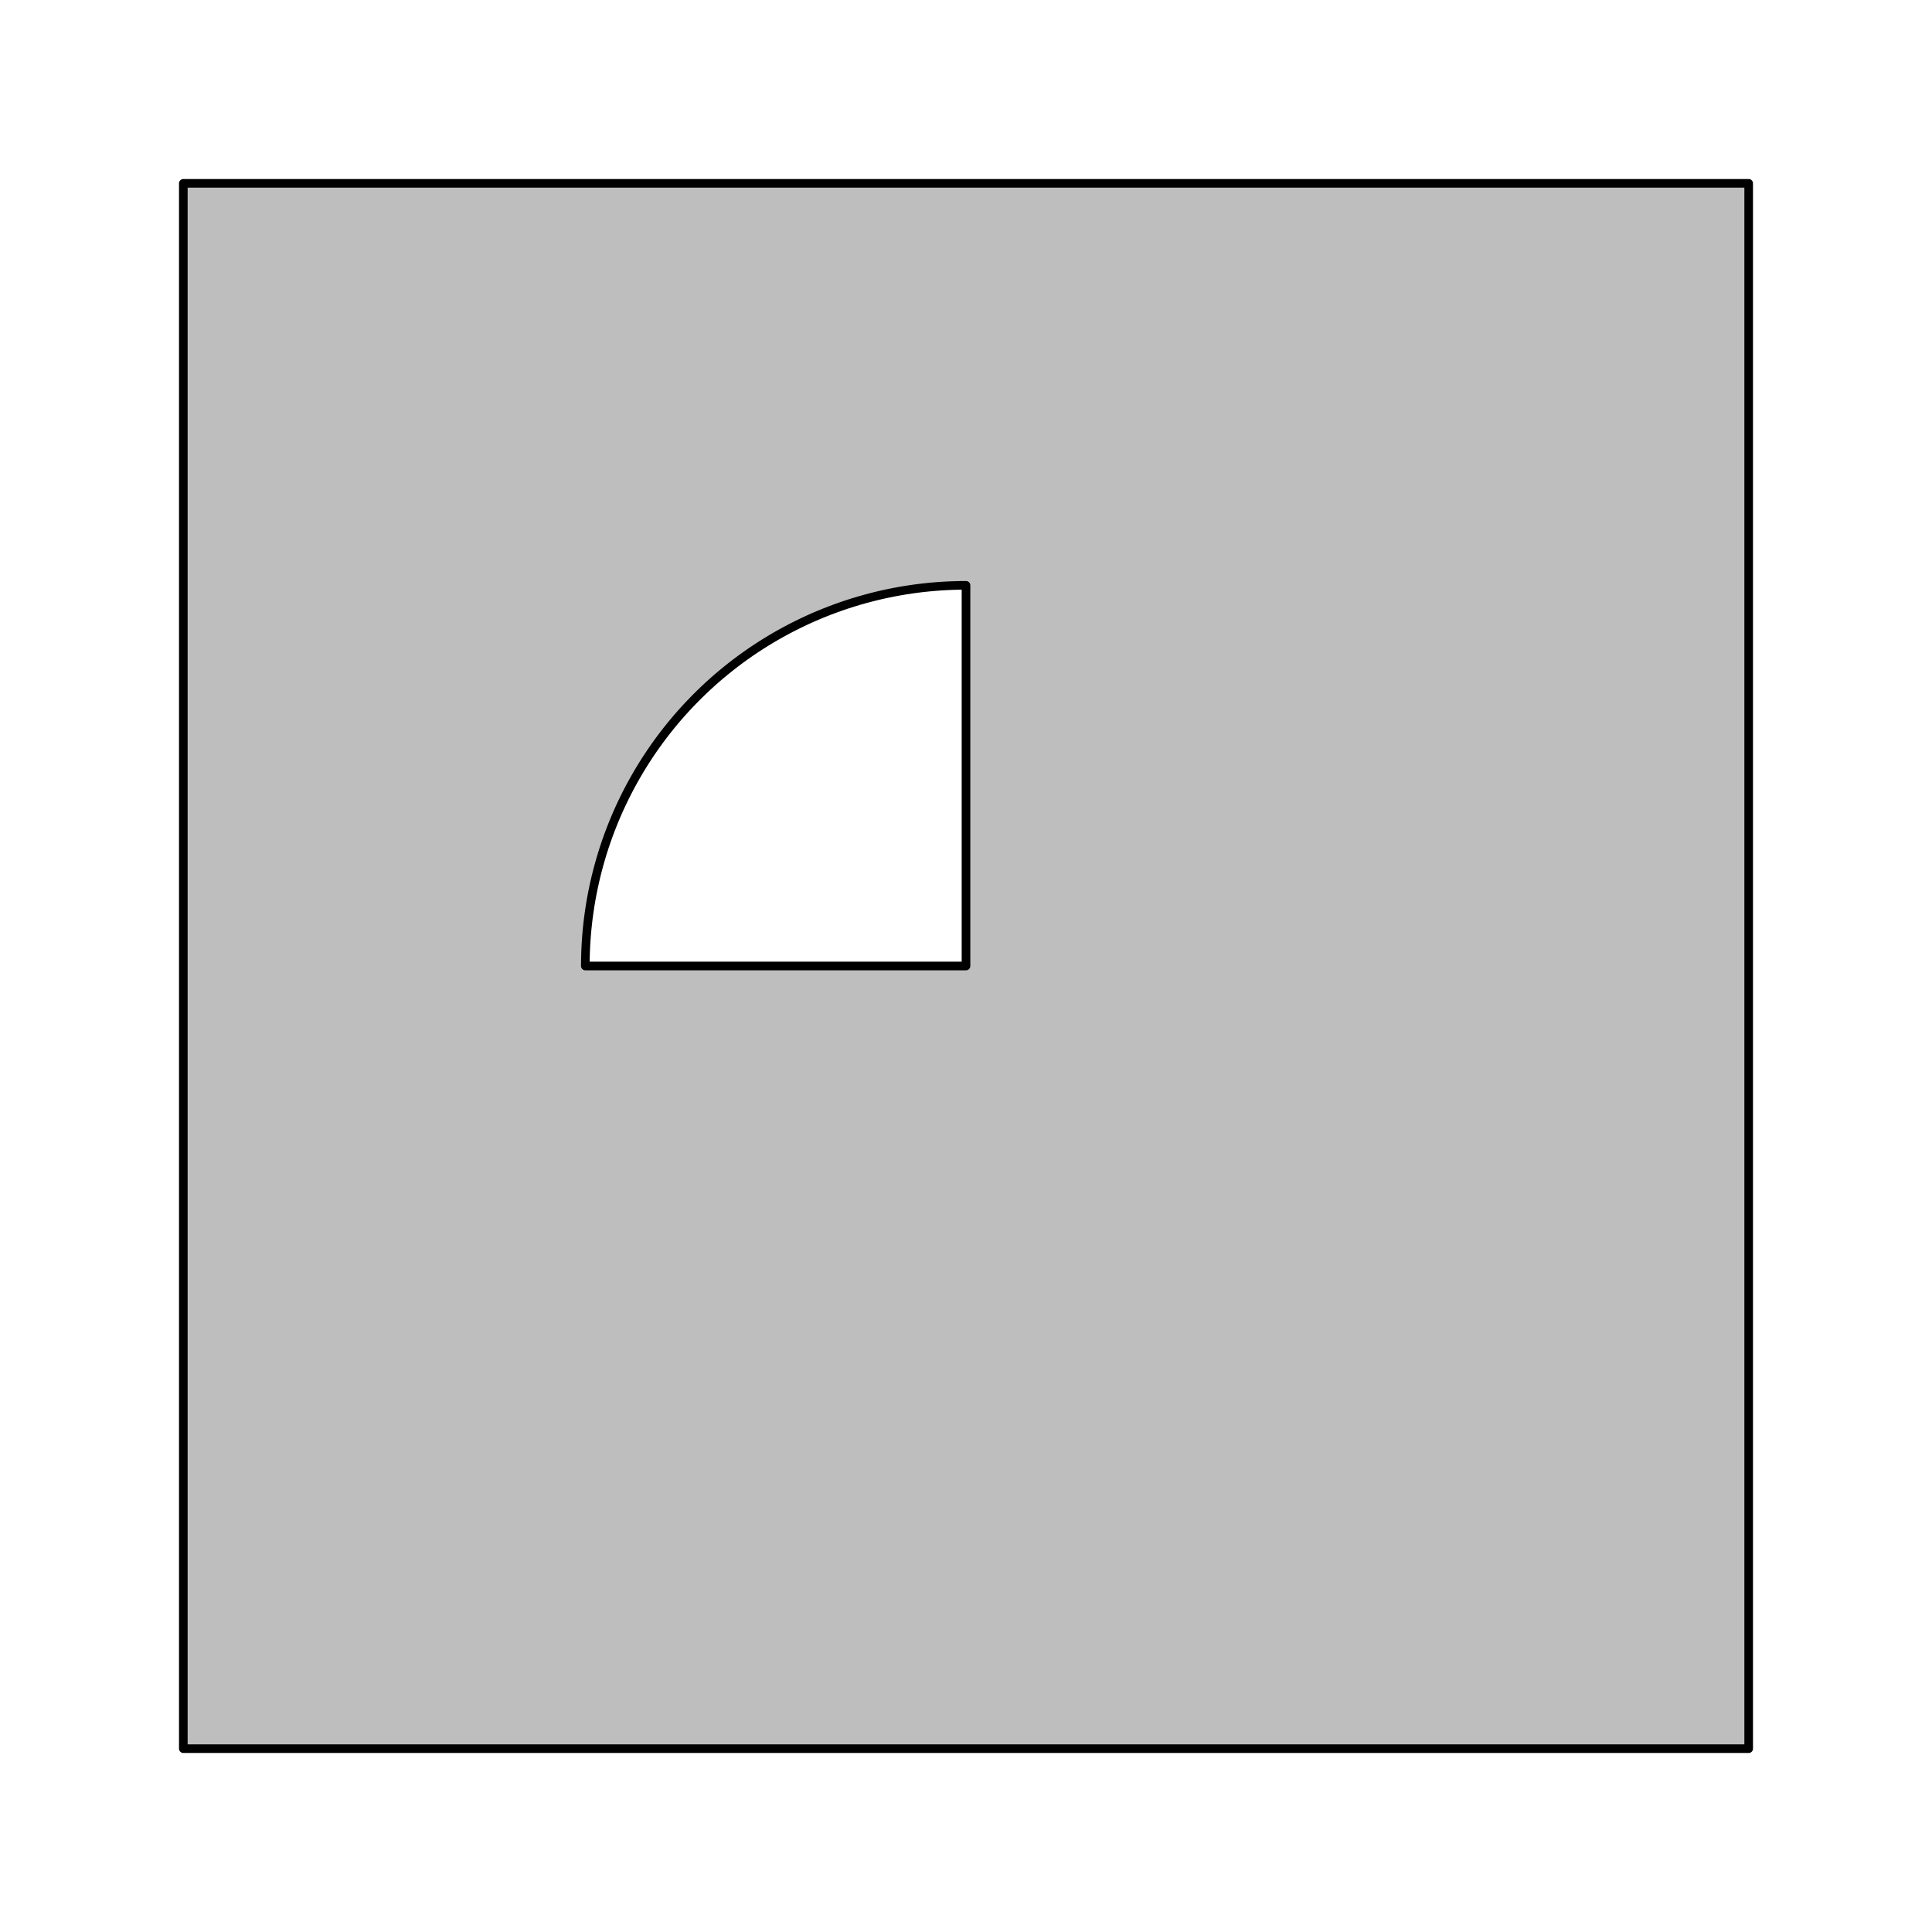 <?xml version="1.0" encoding="UTF-8"?>
<svg xmlns="http://www.w3.org/2000/svg" xmlns:xlink="http://www.w3.org/1999/xlink" width="504pt" height="504pt" viewBox="0 0 504 504" version="1.1">
<g id="surface2111">
<rect x="0" y="0" width="504" height="504" style="fill:rgb(100%,100%,100%);fill-opacity:1;stroke:none;"/>
<path style="fill-rule:nonzero;fill:rgb(74.51%,74.51%,74.51%);fill-opacity:1;stroke-width:2.25;stroke-linecap:round;stroke-linejoin:round;stroke:rgb(0%,0%,0%);stroke-opacity:1;stroke-miterlimit:10;" d="M 456.176 47.824 L 47.824 47.824 L 47.824 456.176 L 456.176 456.176 Z M 456.176 47.824 "/>
<path style="fill-rule:nonzero;fill:rgb(100%,100%,100%);fill-opacity:1;stroke-width:2.25;stroke-linecap:round;stroke-linejoin:round;stroke:rgb(0%,0%,0%);stroke-opacity:1;stroke-miterlimit:10;" d="M 252 152.695 L 250.426 152.707 L 248.848 152.746 L 247.273 152.809 L 245.703 152.895 L 244.129 153.008 L 242.559 153.145 L 240.992 153.305 L 239.43 153.492 L 237.867 153.707 L 236.309 153.941 L 234.754 154.203 L 233.207 154.488 L 231.66 154.801 L 230.121 155.133 L 228.586 155.492 L 227.059 155.879 L 225.539 156.285 L 224.023 156.719 L 222.516 157.172 L 221.012 157.652 L 219.52 158.156 L 218.035 158.684 L 216.559 159.234 L 215.094 159.809 L 213.633 160.406 L 212.184 161.023 L 210.746 161.668 L 209.32 162.336 L 207.902 163.023 L 206.496 163.734 L 205.102 164.465 L 203.719 165.223 L 202.348 166 L 200.988 166.797 L 199.645 167.617 L 198.312 168.457 L 196.992 169.32 L 195.688 170.203 L 194.398 171.109 L 193.121 172.031 L 191.859 172.977 L 190.613 173.941 L 189.383 174.926 L 188.168 175.926 L 186.969 176.949 L 185.785 177.992 L 184.621 179.051 L 183.473 180.129 L 182.34 181.227 L 181.227 182.34 L 180.129 183.473 L 179.051 184.621 L 177.992 185.785 L 176.949 186.969 L 175.926 188.168 L 174.926 189.383 L 173.941 190.613 L 172.977 191.859 L 172.031 193.121 L 171.109 194.398 L 170.203 195.688 L 169.32 196.992 L 168.457 198.312 L 167.617 199.645 L 166.797 200.988 L 166 202.348 L 165.223 203.719 L 164.465 205.102 L 163.734 206.496 L 163.023 207.902 L 162.336 209.32 L 161.668 210.746 L 161.023 212.184 L 160.406 213.633 L 159.809 215.094 L 159.234 216.559 L 158.684 218.035 L 158.156 219.52 L 157.652 221.012 L 157.172 222.516 L 156.719 224.023 L 156.285 225.539 L 155.879 227.059 L 155.492 228.586 L 155.133 230.121 L 154.801 231.66 L 154.488 233.207 L 154.203 234.754 L 153.941 236.309 L 153.707 237.867 L 153.492 239.43 L 153.305 240.992 L 153.145 242.559 L 153.008 244.129 L 152.895 245.703 L 152.809 247.273 L 152.746 248.848 L 152.707 250.426 L 152.695 252 L 252 252 Z M 252 152.695 "/>
</g>
</svg>
